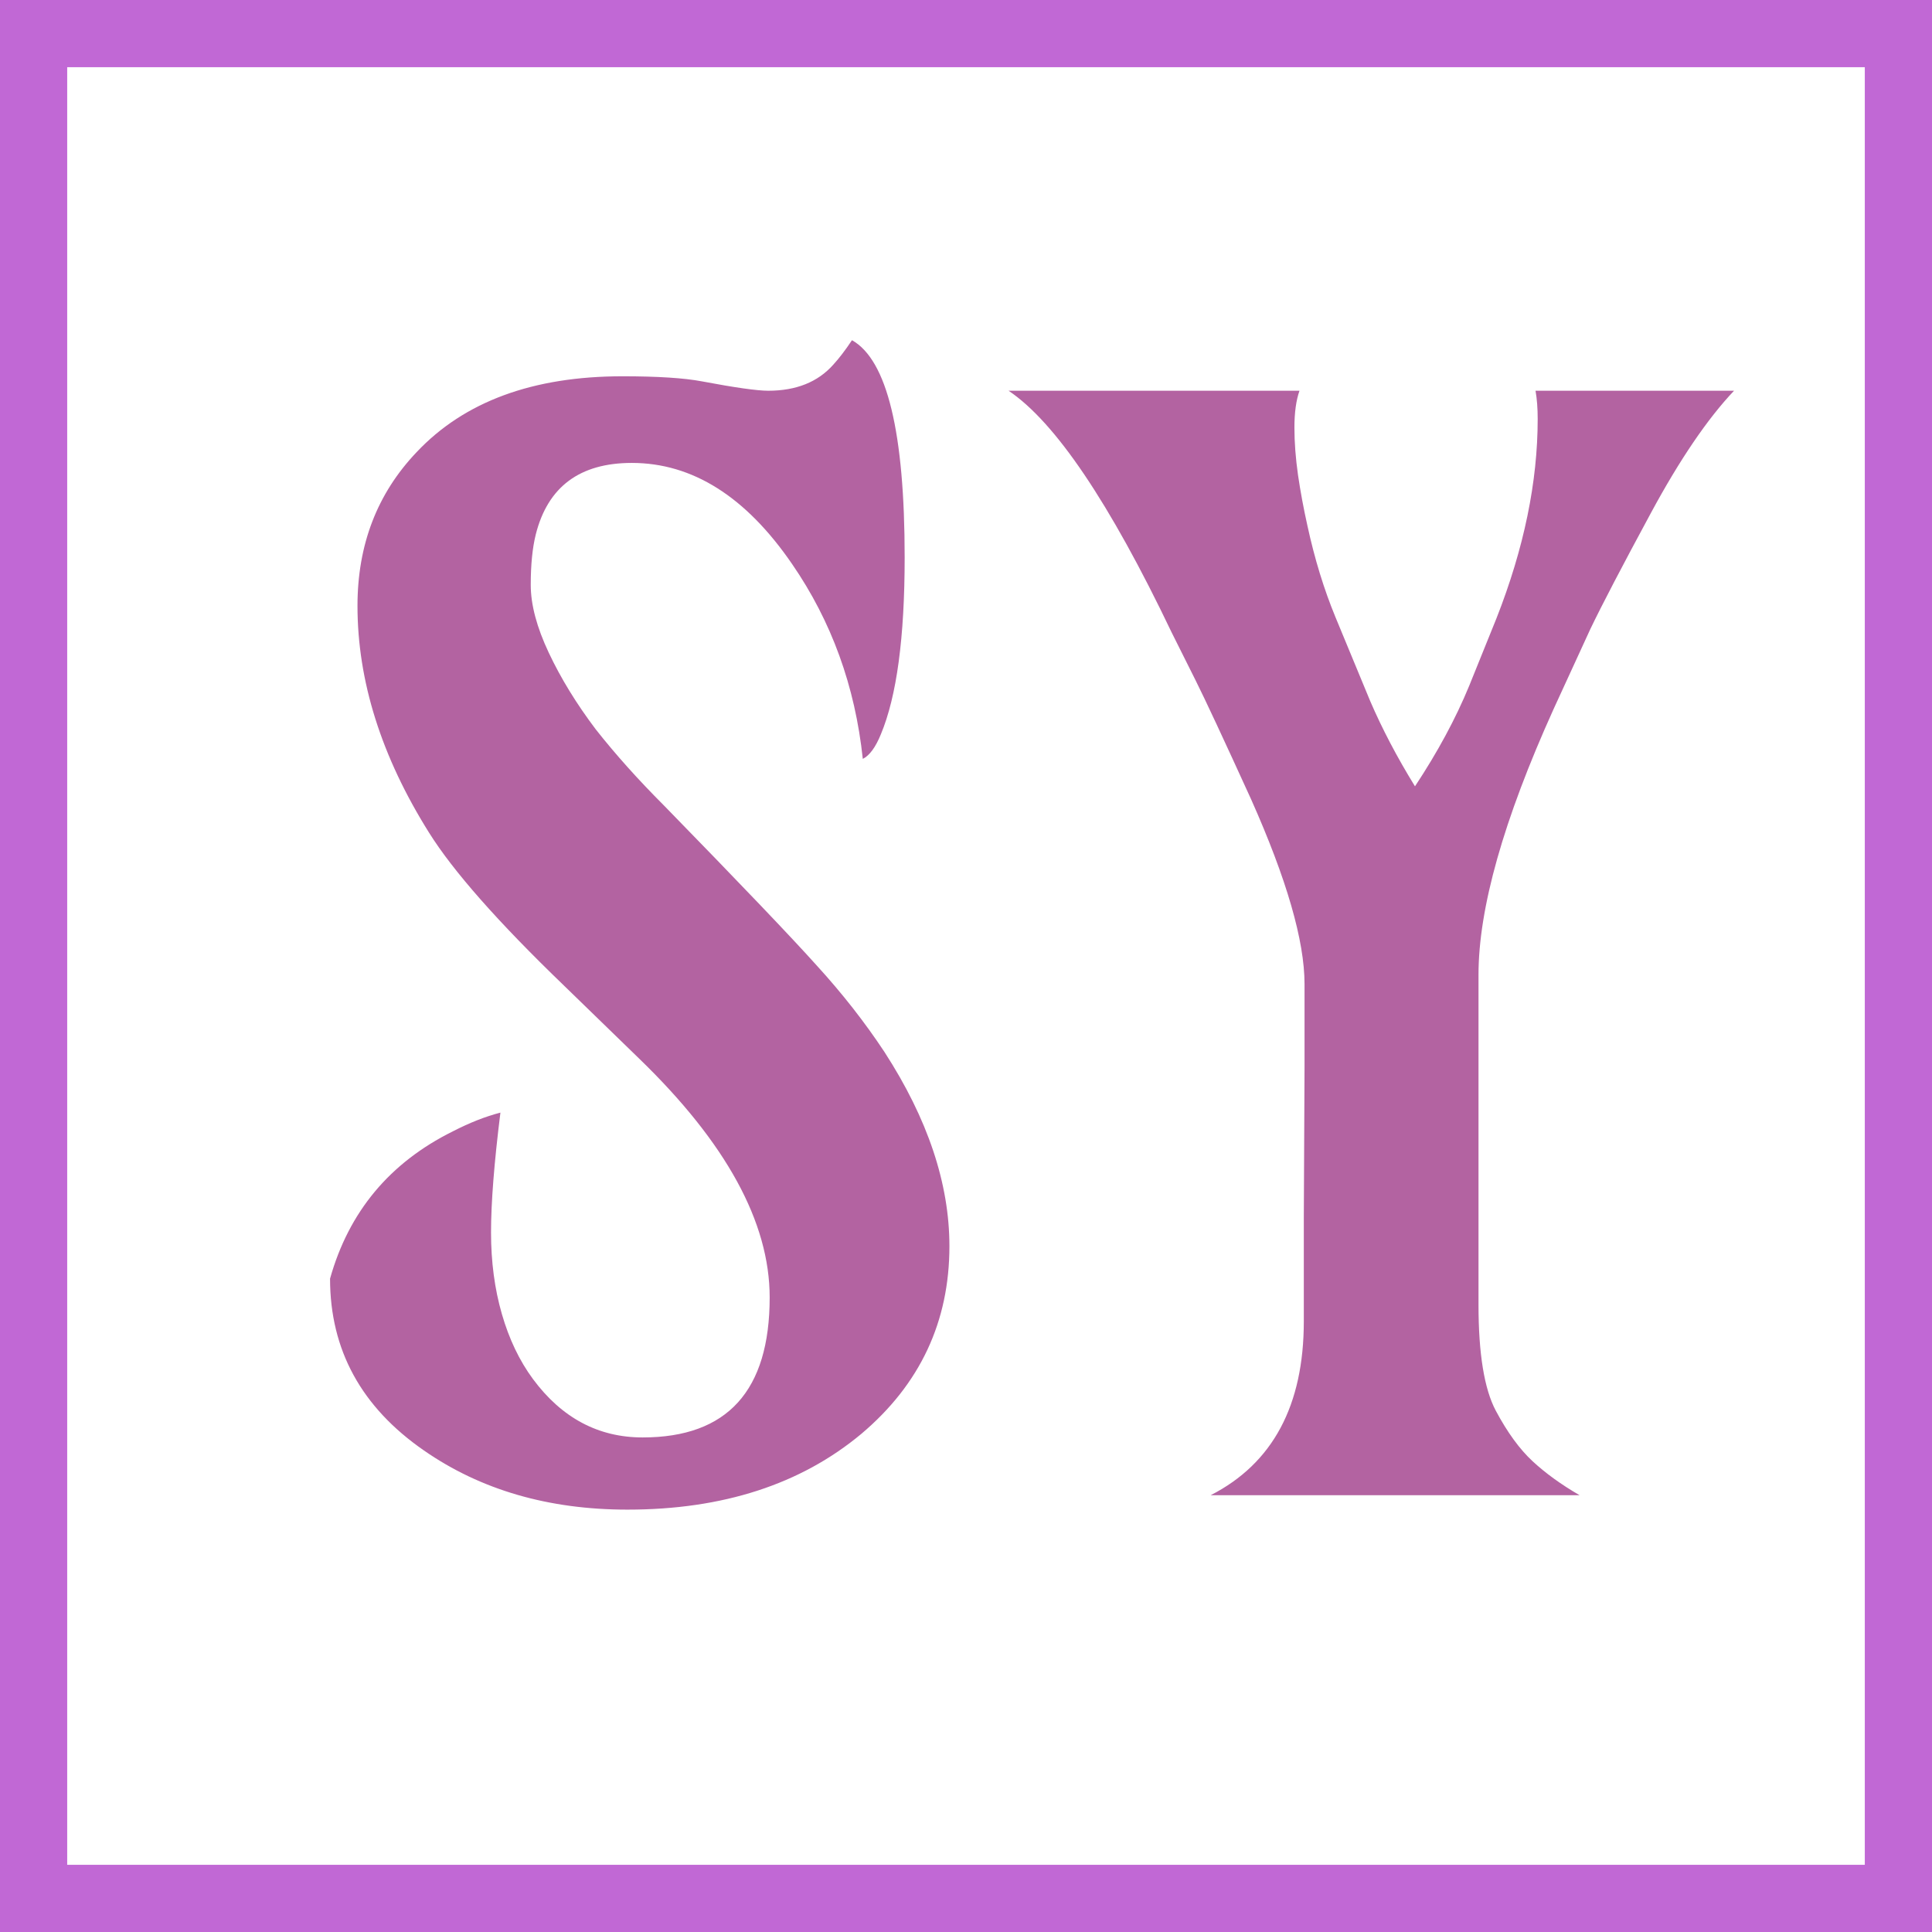 <svg width="115" height="115" viewBox="0 0 115 115" fill="none" xmlns="http://www.w3.org/2000/svg">
<rect x="2" y="2" width="111" height="111" stroke="#c168d5" stroke-width="4"/>
<path d="M29.787 66.227C29.415 69.206 29.228 71.583 29.228 73.359C29.228 75.107 29.443 76.725 29.873 78.215C30.302 79.704 30.918 80.993 31.721 82.082C33.439 84.402 35.616 85.562 38.252 85.562C43.293 85.562 45.814 82.784 45.814 77.227C45.814 72.758 43.222 68.017 38.037 63.004L33.568 58.664C29.644 54.883 26.965 51.846 25.533 49.555C22.697 45.029 21.279 40.531 21.279 36.062C21.279 32.425 22.453 29.374 24.802 26.91C27.638 23.902 31.721 22.398 37.049 22.398C39.14 22.398 40.715 22.499 41.775 22.699C43.752 23.072 45.069 23.258 45.728 23.258C47.39 23.258 48.679 22.742 49.596 21.711C49.939 21.338 50.312 20.852 50.713 20.25C52.804 21.424 53.849 25.736 53.849 33.184C53.849 37.939 53.377 41.448 52.431 43.711C52.116 44.484 51.758 44.971 51.357 45.172C50.899 40.846 49.495 36.979 47.146 33.57C44.396 29.56 41.217 27.555 37.607 27.555C34.513 27.555 32.608 28.973 31.892 31.809C31.692 32.611 31.592 33.613 31.592 34.816C31.592 35.991 31.95 37.337 32.666 38.855C33.382 40.374 34.313 41.892 35.459 43.41C36.633 44.9 37.98 46.404 39.498 47.922C44.081 52.62 47.118 55.8 48.607 57.461C50.125 59.122 51.472 60.841 52.646 62.617C55.224 66.599 56.513 70.452 56.513 74.176C56.513 78.673 54.766 82.397 51.271 85.348C47.662 88.356 43.021 89.859 37.349 89.859C32.651 89.859 28.612 88.685 25.232 86.336C21.508 83.758 19.646 80.349 19.646 76.109C20.763 72.128 23.198 69.206 26.951 67.344C27.953 66.828 28.899 66.456 29.787 66.227ZM77.608 72.457L77.651 63.477V58.578C77.651 56 76.591 52.333 74.471 47.578C72.838 43.997 71.735 41.634 71.162 40.488L69.744 37.652C66.049 29.918 62.812 25.12 60.033 23.258H77.35C77.149 23.831 77.049 24.561 77.049 25.449C77.049 26.337 77.121 27.283 77.264 28.285C77.407 29.259 77.593 30.262 77.823 31.293C78.252 33.27 78.811 35.089 79.498 36.75L81.561 41.734C82.277 43.396 83.165 45.086 84.225 46.805C85.571 44.771 86.645 42.78 87.448 40.832L89.08 36.793C90.713 32.639 91.529 28.686 91.529 24.934C91.529 24.303 91.487 23.745 91.401 23.258H103.217C101.642 24.919 99.994 27.34 98.276 30.52C96.557 33.699 95.354 36.005 94.666 37.438L92.475 42.207C89.496 48.796 88.006 54.066 88.006 58.02V77.656C88.006 80.578 88.35 82.684 89.037 83.973C89.725 85.262 90.455 86.264 91.229 86.981C92.002 87.697 92.933 88.37 94.022 89H72.065C75.76 87.109 77.608 83.658 77.608 78.644V72.457Z" fill="#B363A1"/>
</svg>
